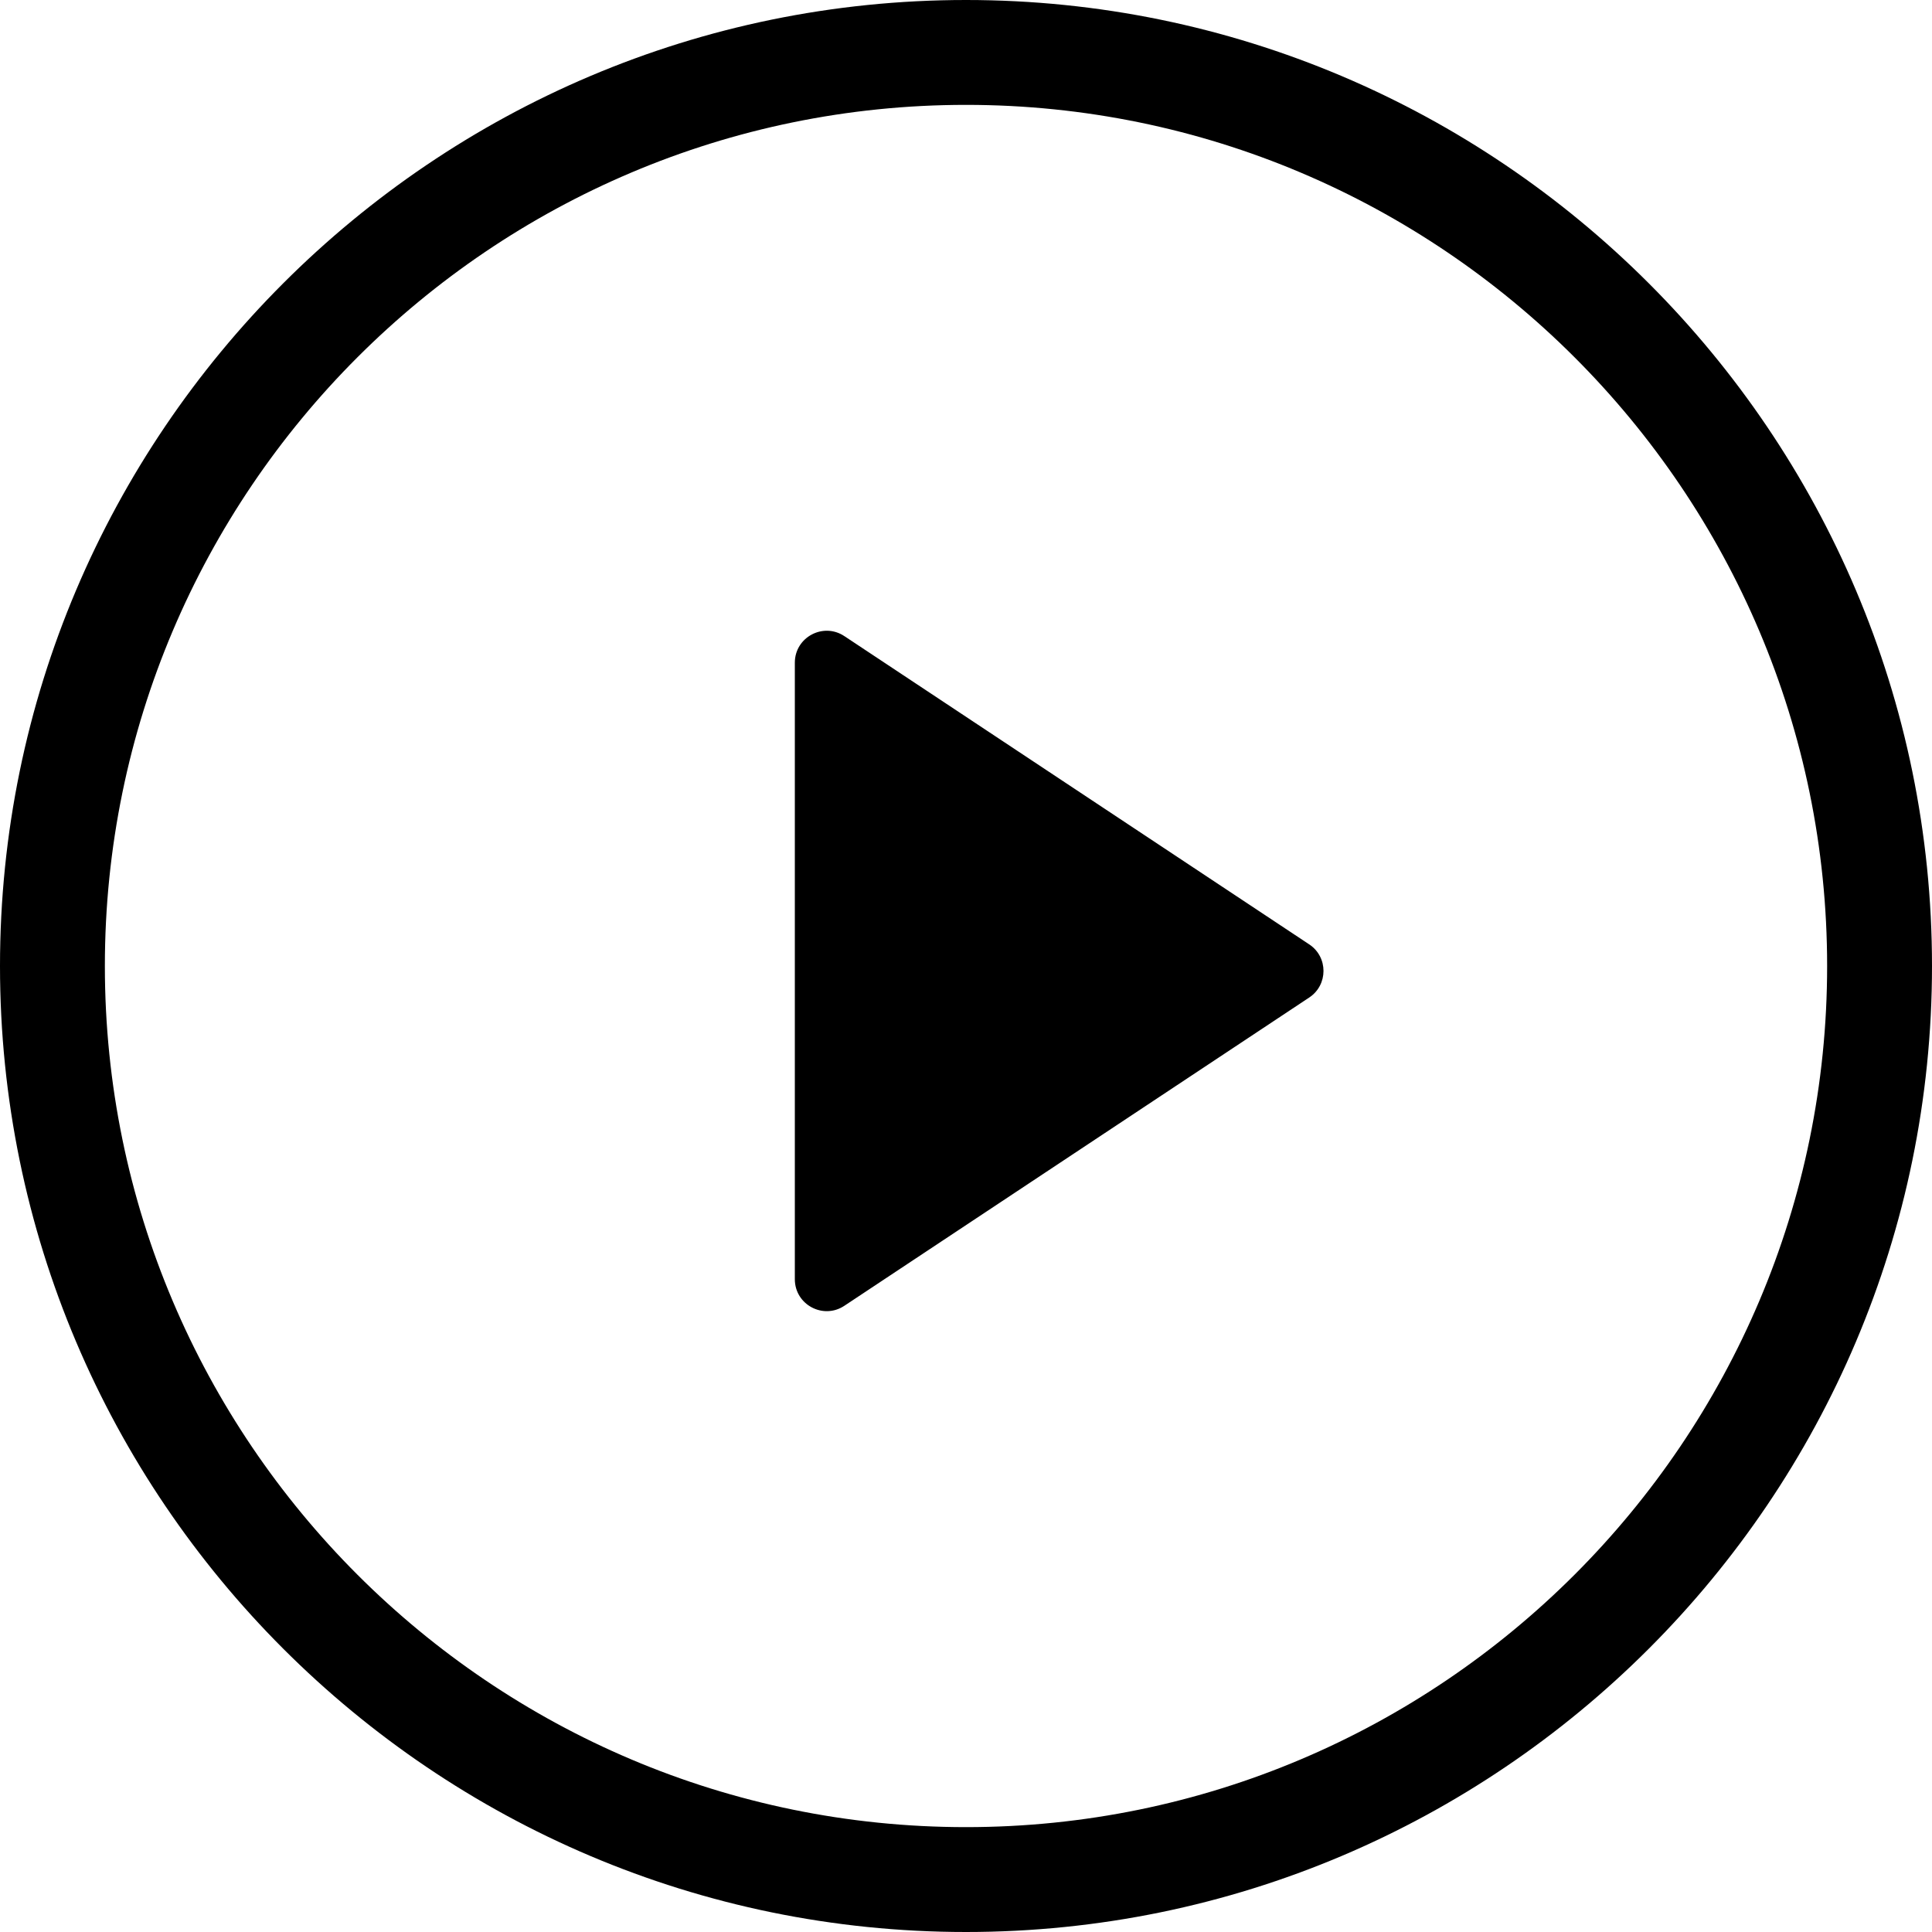 <!-- Generated by IcoMoon.io -->
<svg version="1.1" xmlns="http://www.w3.org/2000/svg" width="32" height="32" viewBox="0 0 32 32">
<title>video</title>
<path d="M13.165 10.977v10.211c0 0.421 0.469 0.673 0.82 0.44l7.7-5.106c0.315-0.209 0.315-0.671 0-0.88l-7.7-5.106c-0.351-0.233-0.82 0.019-0.82 0.44zM16 32c-8.822 0-16-7.177-16-16s7.178-16 16-16 16 7.177 16 16c0 8.823-7.177 16-16 16zM16 1.737c-7.865 0-14.263 6.398-14.263 14.263s6.398 14.263 14.263 14.263c7.864 0 14.263-6.398 14.263-14.263s-6.398-14.263-14.263-14.263z"></path>
</svg>
